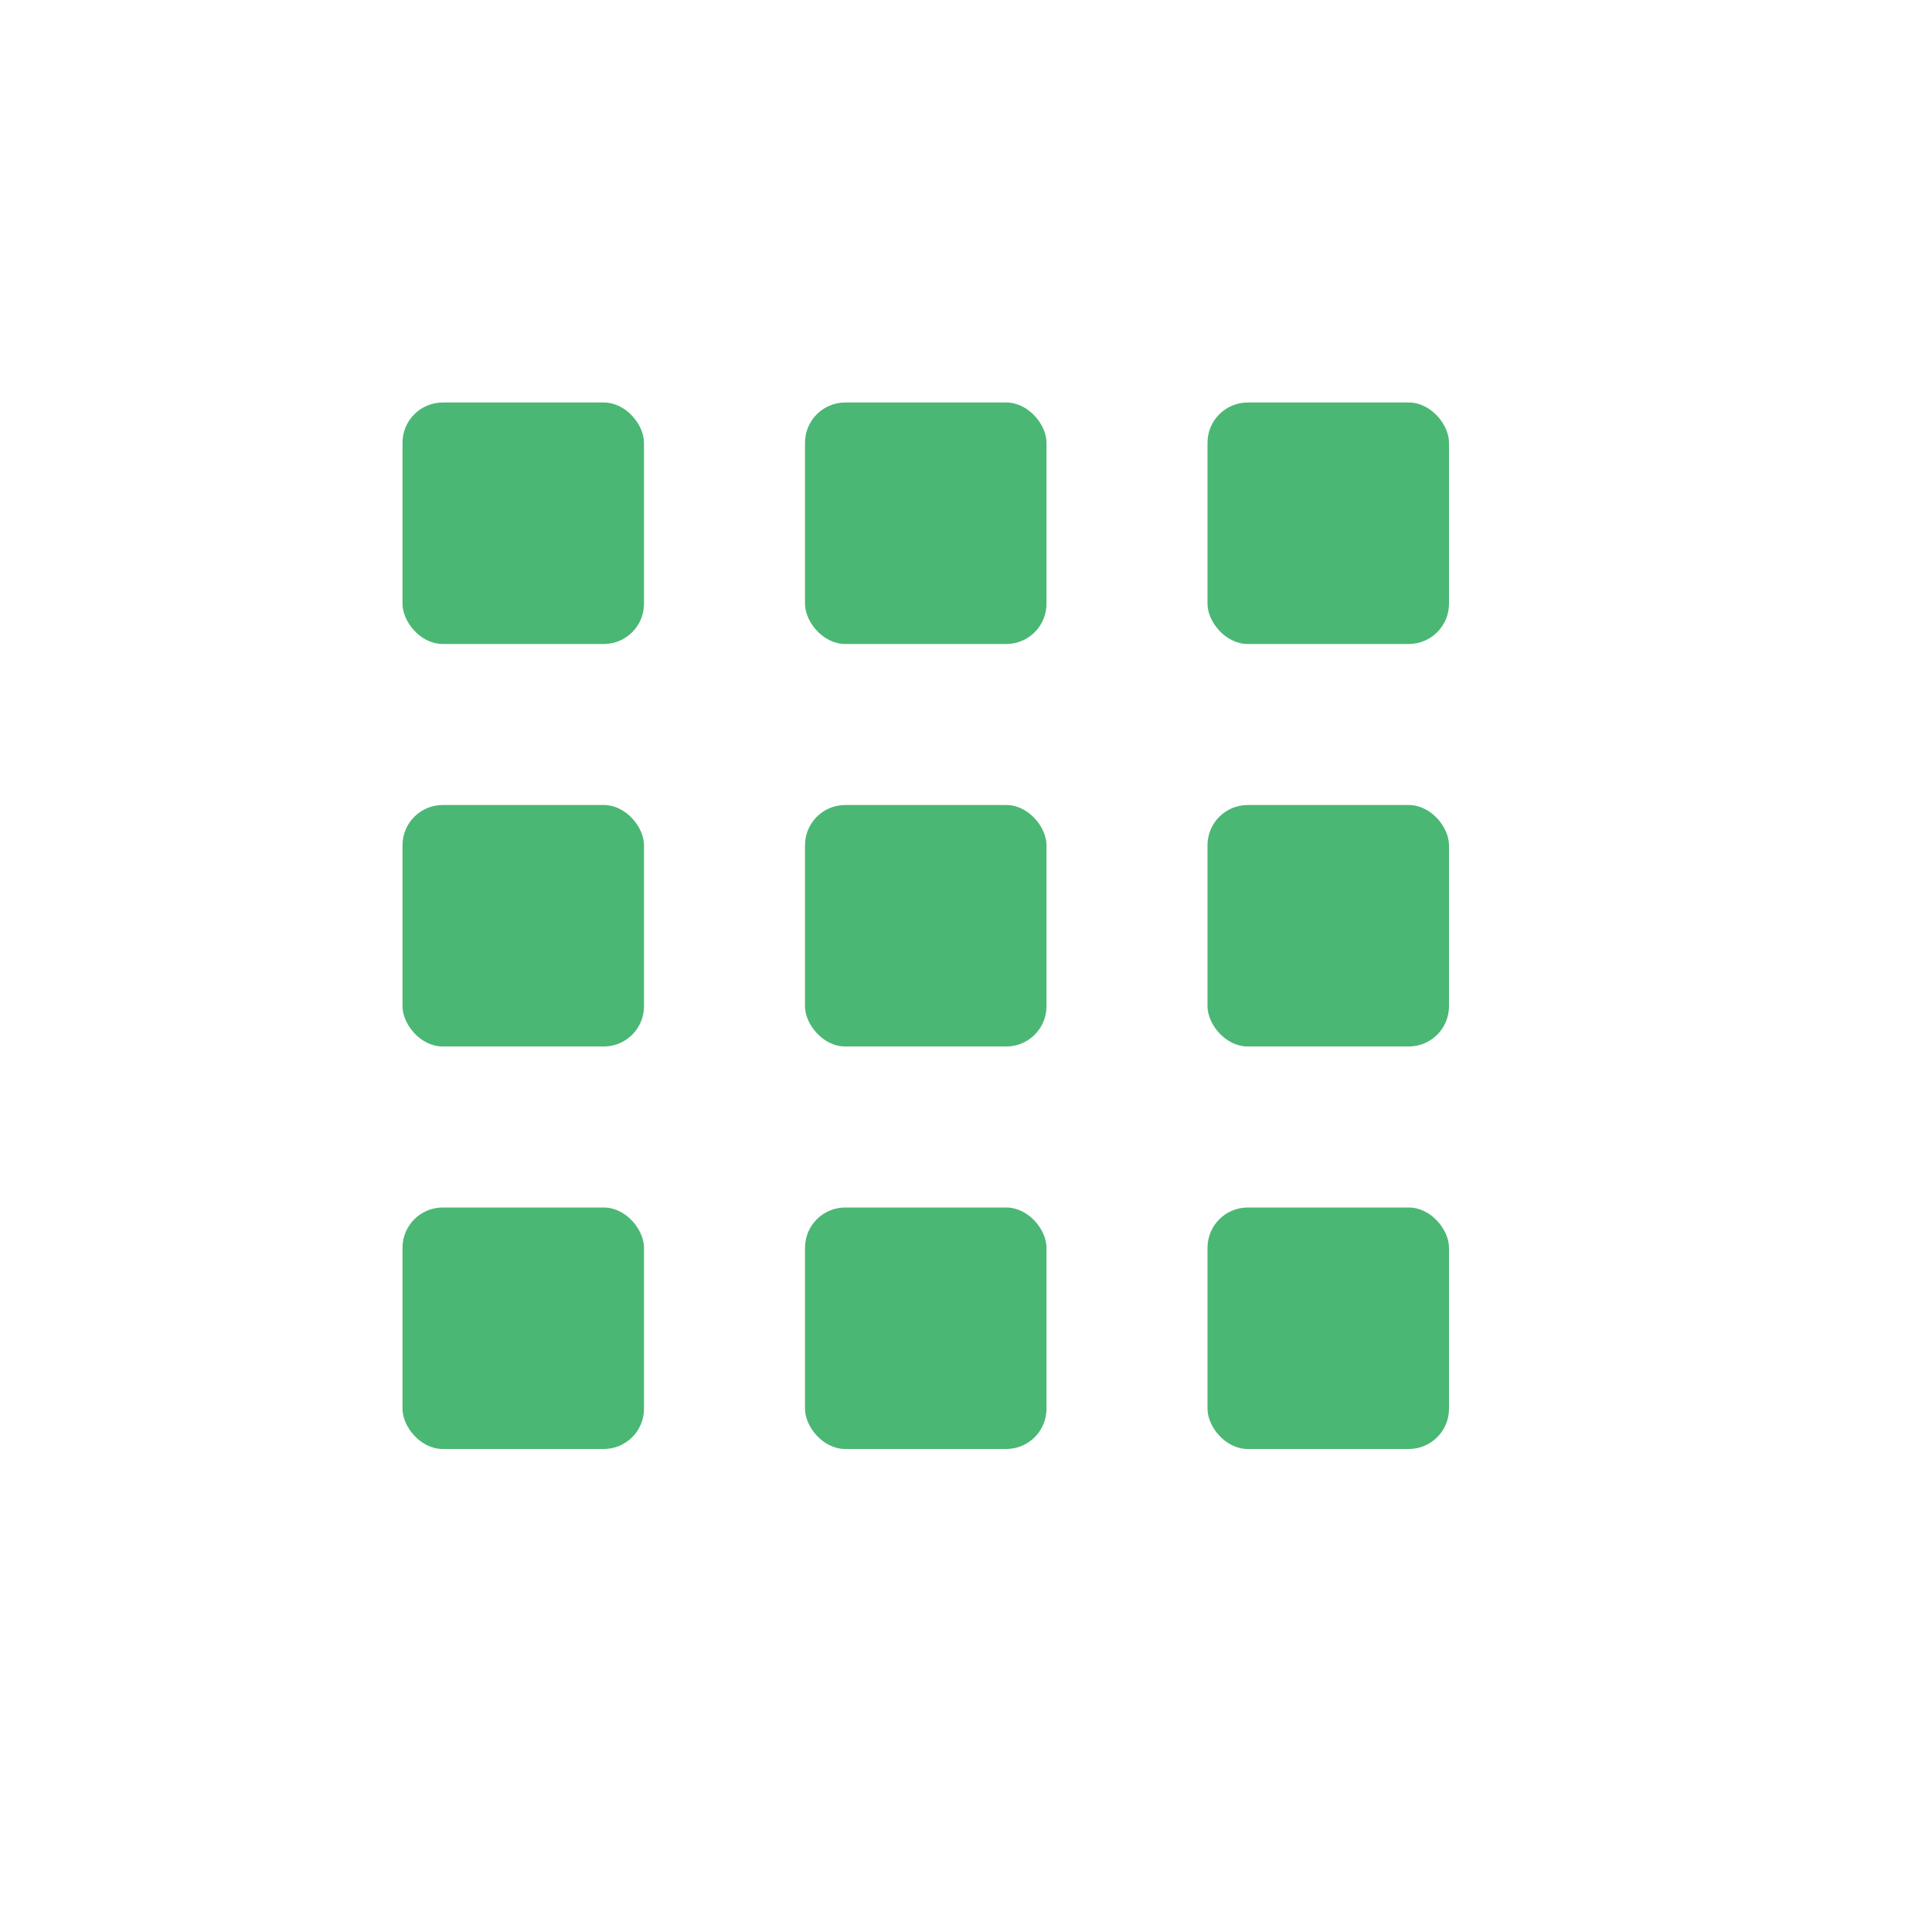 <svg xmlns="http://www.w3.org/2000/svg" width="24" height="24" version="1.1">
 <defs>
  <style id="current-color-scheme" type="text/css">
   .ColorScheme-Text { color:#4bb775; } .ColorScheme-Highlight { color:#4285f4; }
  </style>
 </defs>
 <g transform="translate(1,1)">
  <rect style="fill:currentColor" class="ColorScheme-Text" width="3" height="3" x="4" y="4" rx=".5" ry=".5"/>
  <rect style="fill:currentColor" class="ColorScheme-Text" width="3" height="3" x="4" y="9" rx=".5" ry=".5"/>
  <rect style="fill:currentColor" class="ColorScheme-Text" width="3" height="3" x="4" y="14" rx=".5" ry=".5"/>
  <rect style="fill:currentColor" class="ColorScheme-Text" width="3" height="3" x="9" y="4" rx=".5" ry=".5"/>
  <rect style="fill:currentColor" class="ColorScheme-Text" width="3" height="3" x="9" y="9" rx=".5" ry=".5"/>
  <rect style="fill:currentColor" class="ColorScheme-Text" width="3" height="3" x="9" y="14" rx=".5" ry=".5"/>
  <rect style="fill:currentColor" class="ColorScheme-Text" width="3" height="3" x="14" y="4" rx=".5" ry=".5"/>
  <rect style="fill:currentColor" class="ColorScheme-Text" width="3" height="3" x="14" y="9" rx=".5" ry=".5"/>
  <rect style="fill:currentColor" class="ColorScheme-Text" width="3" height="3" x="14" y="14" rx=".5" ry=".5"/>
 </g>
</svg>
